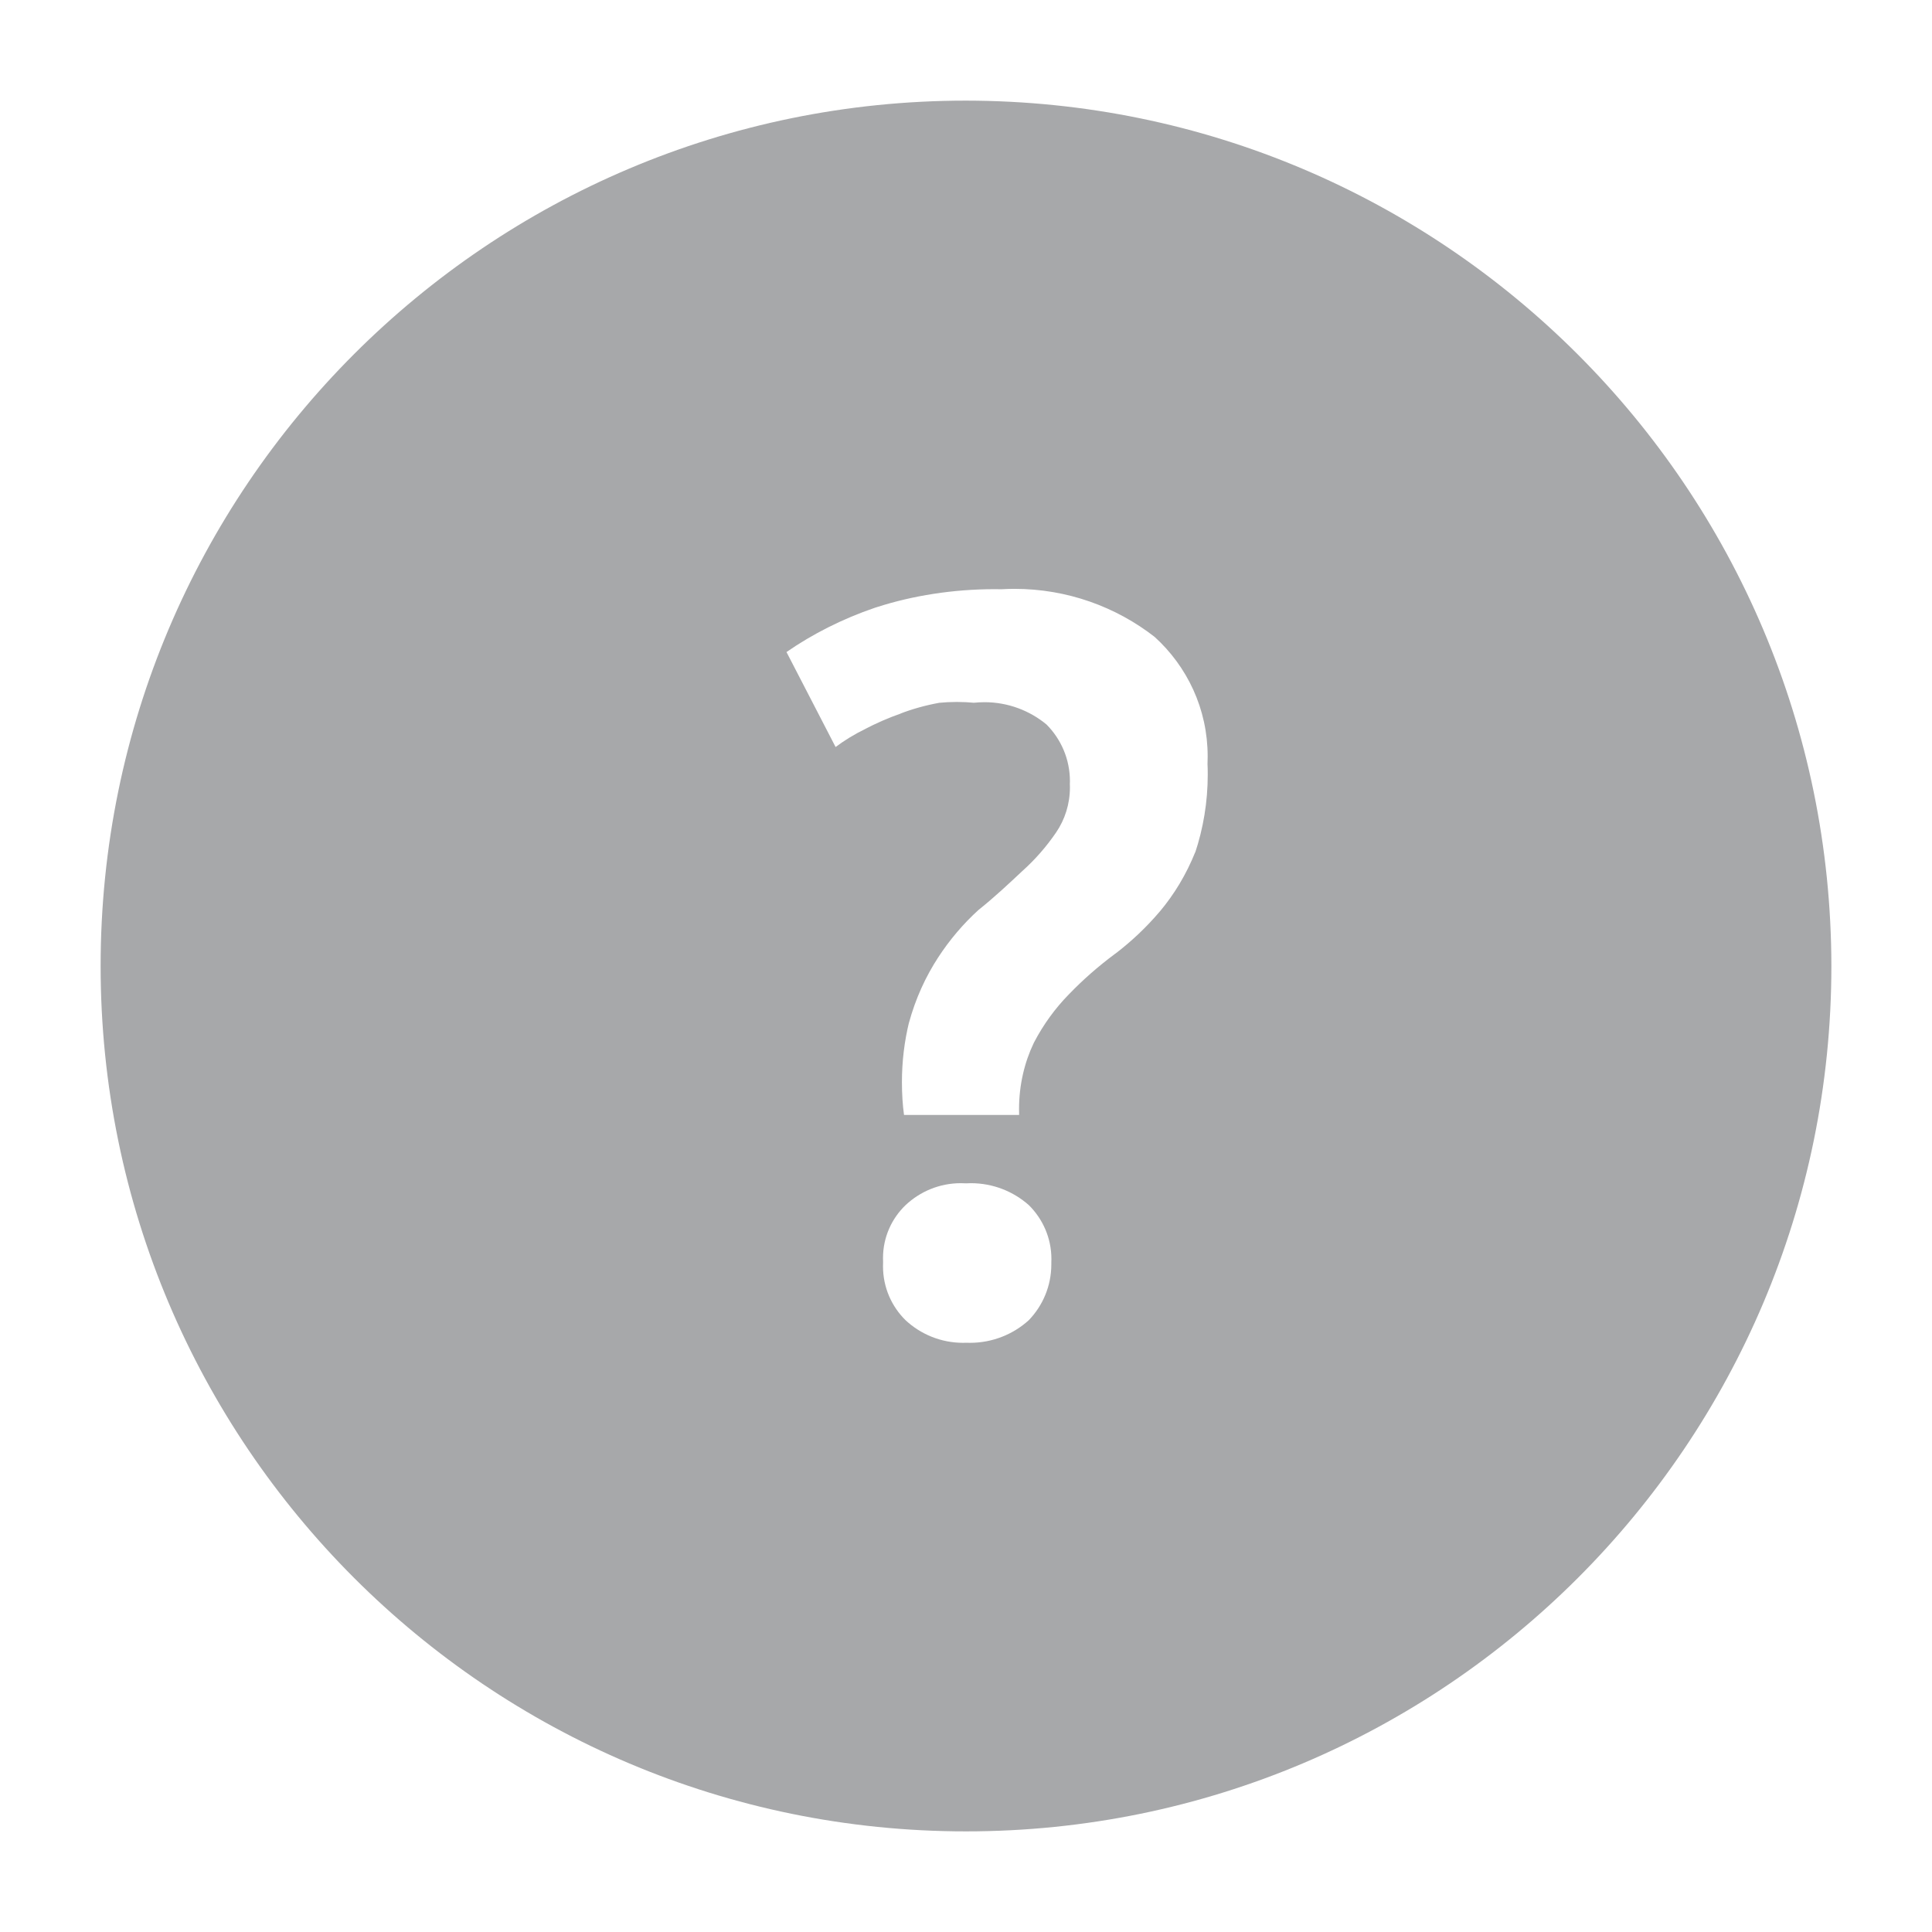 <!-- Generated by IcoMoon.io -->
<svg version="1.1" xmlns="http://www.w3.org/2000/svg" width="24" height="24" viewBox="0 0 24 24">
<title>help-filled-24</title>
<path fill="#a7a8aa" d="M12 1.25c-5.937 0-10.75 4.813-10.75 10.75s4.813 10.75 10.75 10.75 10.75-4.813 10.75-10.75c-0.006-5.935-4.815-10.744-10.75-10.75zM12.78 16.4c-0.192 0.174-0.449 0.281-0.731 0.281-0.017 0-0.035-0-0.052-0.001l0.002 0c-0.011 0-0.023 0.001-0.035 0.001-0.276 0-0.528-0.107-0.715-0.281l0.001 0.001c-0.174-0.171-0.281-0.408-0.281-0.671 0-0.017 0-0.035 0.001-0.052l-0 0.002c-0.001-0.016-0.001-0.034-0.001-0.052 0-0.259 0.108-0.492 0.281-0.658l0-0c0.179-0.168 0.42-0.272 0.686-0.272 0.023 0 0.045 0.001 0.067 0.002l-0.003-0c0.018-0.001 0.039-0.002 0.060-0.002 0.277 0 0.529 0.103 0.721 0.273l-0.001-0.001c0.173 0.171 0.281 0.408 0.281 0.67 0 0.014-0 0.028-0.001 0.042l0-0.002c0 0.008 0 0.017 0 0.026 0 0.27-0.107 0.515-0.281 0.695l0-0zM14.85 10.58c-0.114 0.284-0.262 0.528-0.443 0.744l0.003-0.004c-0.167 0.197-0.351 0.371-0.551 0.524l-0.009 0.006c-0.211 0.157-0.397 0.321-0.569 0.499l-0.001 0.001c-0.172 0.175-0.318 0.376-0.433 0.596l-0.007 0.014c-0.114 0.239-0.181 0.52-0.181 0.817 0 0.026 0 0.051 0.001 0.077l-0-0.004h-1.43c-0.017-0.122-0.026-0.263-0.026-0.406 0-0.26 0.031-0.513 0.091-0.756l-0.005 0.022c0.084-0.308 0.208-0.577 0.367-0.821l-0.007 0.011c0.148-0.228 0.317-0.425 0.507-0.598l0.003-0.002c0.2-0.16 0.38-0.33 0.54-0.48 0.159-0.142 0.3-0.304 0.42-0.48 0.107-0.157 0.171-0.35 0.171-0.559 0-0.014-0-0.029-0.001-0.043l0 0.002c0-0.010 0.001-0.023 0.001-0.035 0-0.275-0.111-0.524-0.291-0.705l0 0c-0.208-0.172-0.477-0.277-0.77-0.277-0.046 0-0.091 0.003-0.135 0.007l0.005-0c-0.064-0.006-0.139-0.010-0.215-0.010s-0.151 0.004-0.224 0.011l0.009-0.001c-0.18 0.033-0.338 0.078-0.489 0.136l0.019-0.006c-0.174 0.061-0.319 0.126-0.459 0.199l0.019-0.009c-0.145 0.070-0.27 0.147-0.386 0.234l0.006-0.004-0.61-1.18c0.325-0.225 0.699-0.414 1.098-0.55l0.032-0.010c0.436-0.14 0.937-0.221 1.457-0.221 0.029 0 0.058 0 0.087 0.001l-0.004-0c0.048-0.003 0.104-0.005 0.161-0.005 0.658 0 1.264 0.224 1.745 0.599l-0.006-0.005c0.407 0.368 0.662 0.897 0.662 1.487 0 0.033-0.001 0.065-0.002 0.098l0-0.005c0.002 0.039 0.003 0.085 0.003 0.132 0 0.343-0.056 0.672-0.159 0.98l0.006-0.022z"></path>
</svg>

